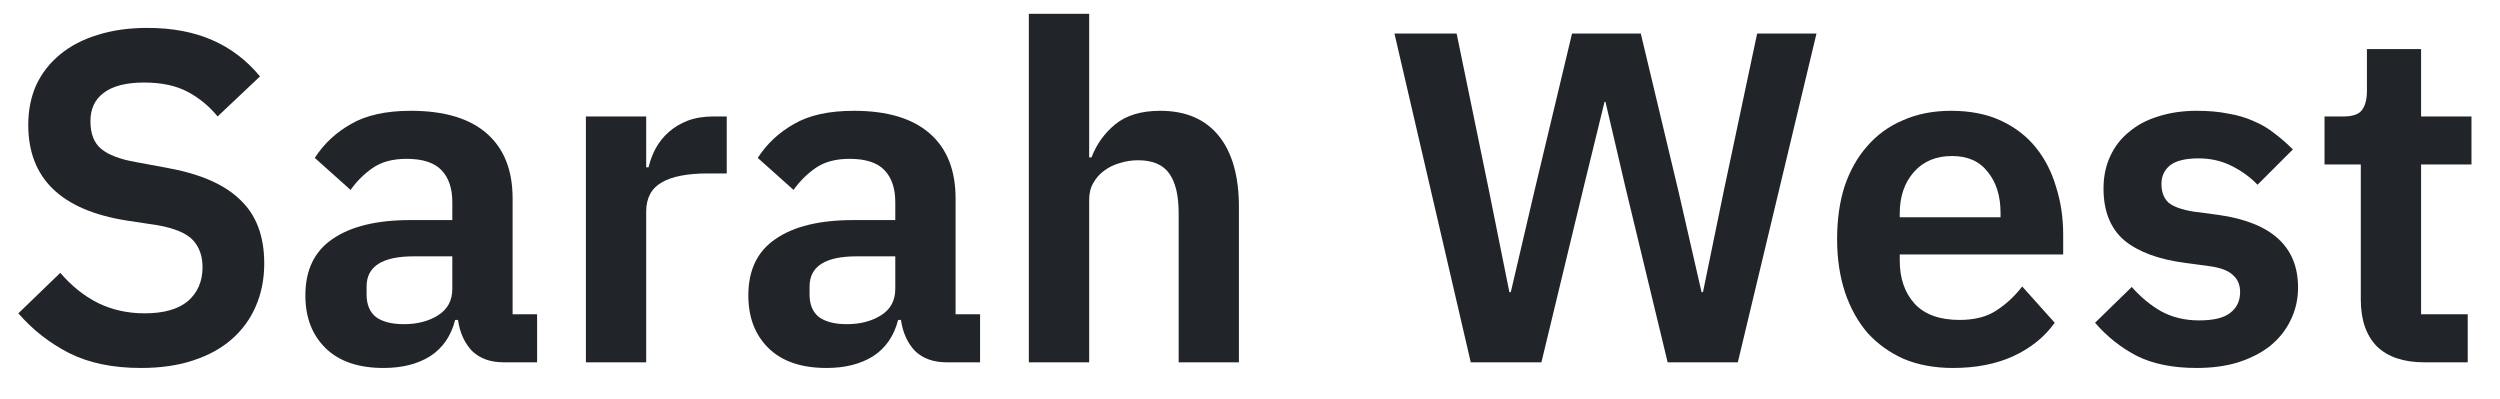 <svg width="69" height="11" viewBox="0 0 69 11" fill="none" xmlns="http://www.w3.org/2000/svg">
<path d="M66.913 10C66.341 10 65.903 9.853 65.6 9.558C65.305 9.255 65.158 8.826 65.158 8.271V4.54H64.157V3.214H64.677C64.928 3.214 65.097 3.158 65.184 3.045C65.279 2.924 65.327 2.746 65.327 2.512V1.355H66.822V3.214H68.213V4.54H66.822V8.674H68.109V10H66.913Z" fill="#212529"/>
<path d="M60.631 10.156C59.981 10.156 59.435 10.048 58.993 9.831C58.551 9.606 58.161 9.298 57.823 8.908L58.837 7.92C59.089 8.206 59.362 8.431 59.656 8.596C59.96 8.761 60.306 8.843 60.696 8.843C61.095 8.843 61.381 8.774 61.554 8.635C61.736 8.496 61.827 8.306 61.827 8.063C61.827 7.864 61.762 7.708 61.632 7.595C61.511 7.474 61.299 7.391 60.995 7.348L60.319 7.257C59.583 7.162 59.019 6.954 58.629 6.633C58.248 6.304 58.057 5.827 58.057 5.203C58.057 4.874 58.118 4.579 58.239 4.319C58.361 4.05 58.534 3.825 58.759 3.643C58.985 3.452 59.253 3.309 59.565 3.214C59.886 3.11 60.241 3.058 60.631 3.058C60.961 3.058 61.251 3.084 61.502 3.136C61.762 3.179 61.996 3.249 62.204 3.344C62.412 3.431 62.603 3.543 62.776 3.682C62.95 3.812 63.119 3.959 63.283 4.124L62.308 5.099C62.109 4.891 61.871 4.718 61.593 4.579C61.316 4.44 61.013 4.371 60.683 4.371C60.319 4.371 60.055 4.436 59.89 4.566C59.734 4.696 59.656 4.865 59.656 5.073C59.656 5.298 59.721 5.472 59.851 5.593C59.99 5.706 60.22 5.788 60.54 5.84L61.229 5.931C62.694 6.139 63.426 6.806 63.426 7.933C63.426 8.262 63.357 8.566 63.218 8.843C63.088 9.112 62.902 9.346 62.659 9.545C62.417 9.736 62.122 9.887 61.775 10C61.437 10.104 61.056 10.156 60.631 10.156Z" fill="#212529"/>
<path d="M53.902 10.156C53.399 10.156 52.949 10.074 52.55 9.909C52.16 9.736 51.826 9.497 51.549 9.194C51.28 8.882 51.072 8.509 50.925 8.076C50.778 7.634 50.704 7.14 50.704 6.594C50.704 6.057 50.773 5.571 50.912 5.138C51.059 4.705 51.267 4.336 51.536 4.033C51.805 3.721 52.134 3.483 52.524 3.318C52.914 3.145 53.356 3.058 53.85 3.058C54.379 3.058 54.838 3.149 55.228 3.331C55.618 3.513 55.939 3.76 56.19 4.072C56.441 4.384 56.628 4.748 56.749 5.164C56.879 5.571 56.944 6.009 56.944 6.477V7.023H52.433V7.192C52.433 7.686 52.572 8.085 52.849 8.388C53.126 8.683 53.538 8.83 54.084 8.83C54.5 8.83 54.838 8.743 55.098 8.57C55.367 8.397 55.605 8.176 55.813 7.907L56.71 8.908C56.433 9.298 56.051 9.606 55.566 9.831C55.089 10.048 54.535 10.156 53.902 10.156ZM53.876 4.306C53.434 4.306 53.083 4.453 52.823 4.748C52.563 5.043 52.433 5.424 52.433 5.892V5.996H55.215V5.879C55.215 5.411 55.098 5.034 54.864 4.748C54.639 4.453 54.309 4.306 53.876 4.306Z" fill="#212529"/>
<path d="M40.593 10L38.487 0.926H40.203L41.1 5.281L41.659 8.063H41.698L42.348 5.281L43.388 0.926H45.286L46.326 5.281L46.963 8.063H47.002L47.574 5.281L48.497 0.926H50.135L47.964 10H46.027L44.87 5.203L44.311 2.811H44.285L43.7 5.203L42.543 10H40.593Z" fill="#212529"/>
<path d="M28.396 0.38H30.061V4.345H30.125C30.264 3.981 30.481 3.678 30.776 3.435C31.079 3.184 31.495 3.058 32.023 3.058C32.725 3.058 33.263 3.288 33.636 3.747C34.008 4.206 34.194 4.861 34.194 5.71V10H32.531V5.879C32.531 5.394 32.444 5.03 32.27 4.787C32.097 4.544 31.811 4.423 31.413 4.423C31.239 4.423 31.07 4.449 30.905 4.501C30.75 4.544 30.607 4.614 30.477 4.709C30.355 4.796 30.256 4.908 30.177 5.047C30.099 5.177 30.061 5.333 30.061 5.515V10H28.396V0.38Z" fill="#212529"/>
<path d="M26.127 10C25.763 10 25.473 9.896 25.256 9.688C25.048 9.471 24.918 9.185 24.866 8.83H24.788C24.675 9.272 24.445 9.606 24.099 9.831C23.752 10.048 23.323 10.156 22.812 10.156C22.119 10.156 21.585 9.974 21.213 9.61C20.84 9.246 20.654 8.761 20.654 8.154C20.654 7.452 20.905 6.932 21.408 6.594C21.91 6.247 22.625 6.074 23.553 6.074H24.71V5.58C24.71 5.199 24.61 4.904 24.411 4.696C24.212 4.488 23.891 4.384 23.449 4.384C23.059 4.384 22.742 4.471 22.5 4.644C22.266 4.809 22.067 5.008 21.902 5.242L20.914 4.358C21.165 3.968 21.499 3.656 21.915 3.422C22.331 3.179 22.881 3.058 23.566 3.058C24.485 3.058 25.182 3.266 25.659 3.682C26.136 4.098 26.374 4.696 26.374 5.476V8.674H27.05V10H26.127ZM23.371 8.947C23.744 8.947 24.06 8.865 24.32 8.7C24.58 8.535 24.71 8.293 24.71 7.972V7.075H23.644C22.777 7.075 22.344 7.352 22.344 7.907V8.128C22.344 8.405 22.43 8.613 22.604 8.752C22.786 8.882 23.041 8.947 23.371 8.947Z" fill="#212529"/>
<path d="M16.171 10V3.214H17.835V4.618H17.9C17.943 4.436 18.008 4.263 18.095 4.098C18.19 3.925 18.312 3.773 18.459 3.643C18.606 3.513 18.78 3.409 18.979 3.331C19.187 3.253 19.425 3.214 19.694 3.214H20.058V4.787H19.538C18.975 4.787 18.55 4.869 18.264 5.034C17.978 5.199 17.835 5.467 17.835 5.84V10H16.171Z" fill="#212529"/>
<path d="M13.901 10C13.537 10 13.247 9.896 13.03 9.688C12.822 9.471 12.692 9.185 12.64 8.83H12.562C12.45 9.272 12.22 9.606 11.873 9.831C11.527 10.048 11.098 10.156 10.586 10.156C9.893 10.156 9.36 9.974 8.987 9.61C8.615 9.246 8.428 8.761 8.428 8.154C8.428 7.452 8.68 6.932 9.182 6.594C9.685 6.247 10.4 6.074 11.327 6.074H12.484V5.58C12.484 5.199 12.385 4.904 12.185 4.696C11.986 4.488 11.665 4.384 11.223 4.384C10.833 4.384 10.517 4.471 10.274 4.644C10.04 4.809 9.841 5.008 9.676 5.242L8.688 4.358C8.94 3.968 9.273 3.656 9.689 3.422C10.105 3.179 10.656 3.058 11.34 3.058C12.259 3.058 12.957 3.266 13.433 3.682C13.91 4.098 14.148 4.696 14.148 5.476V8.674H14.824V10H13.901ZM11.145 8.947C11.518 8.947 11.834 8.865 12.094 8.7C12.354 8.535 12.484 8.293 12.484 7.972V7.075H11.418C10.552 7.075 10.118 7.352 10.118 7.907V8.128C10.118 8.405 10.205 8.613 10.378 8.752C10.56 8.882 10.816 8.947 11.145 8.947Z" fill="#212529"/>
<path d="M3.887 10.156C3.107 10.156 2.444 10.017 1.898 9.74C1.361 9.463 0.897 9.099 0.507 8.648L1.664 7.53C1.976 7.894 2.322 8.171 2.704 8.362C3.094 8.553 3.523 8.648 3.991 8.648C4.519 8.648 4.918 8.535 5.187 8.31C5.455 8.076 5.59 7.764 5.59 7.374C5.59 7.071 5.503 6.824 5.33 6.633C5.157 6.442 4.832 6.304 4.355 6.217L3.497 6.087C1.685 5.801 0.78 4.921 0.78 3.448C0.78 3.041 0.854 2.672 1.001 2.343C1.157 2.014 1.378 1.732 1.664 1.498C1.95 1.264 2.292 1.086 2.691 0.965C3.098 0.835 3.558 0.77 4.069 0.77C4.753 0.77 5.351 0.883 5.863 1.108C6.374 1.333 6.812 1.667 7.176 2.109L6.006 3.214C5.78 2.937 5.508 2.711 5.187 2.538C4.866 2.365 4.463 2.278 3.978 2.278C3.484 2.278 3.111 2.373 2.86 2.564C2.617 2.746 2.496 3.006 2.496 3.344C2.496 3.691 2.595 3.946 2.795 4.111C2.994 4.276 3.315 4.397 3.757 4.475L4.602 4.631C5.521 4.796 6.197 5.09 6.63 5.515C7.072 5.931 7.293 6.516 7.293 7.27C7.293 7.703 7.215 8.098 7.059 8.453C6.912 8.8 6.691 9.103 6.396 9.363C6.11 9.614 5.755 9.809 5.33 9.948C4.914 10.087 4.433 10.156 3.887 10.156Z" fill="#212529"/>
</svg>
